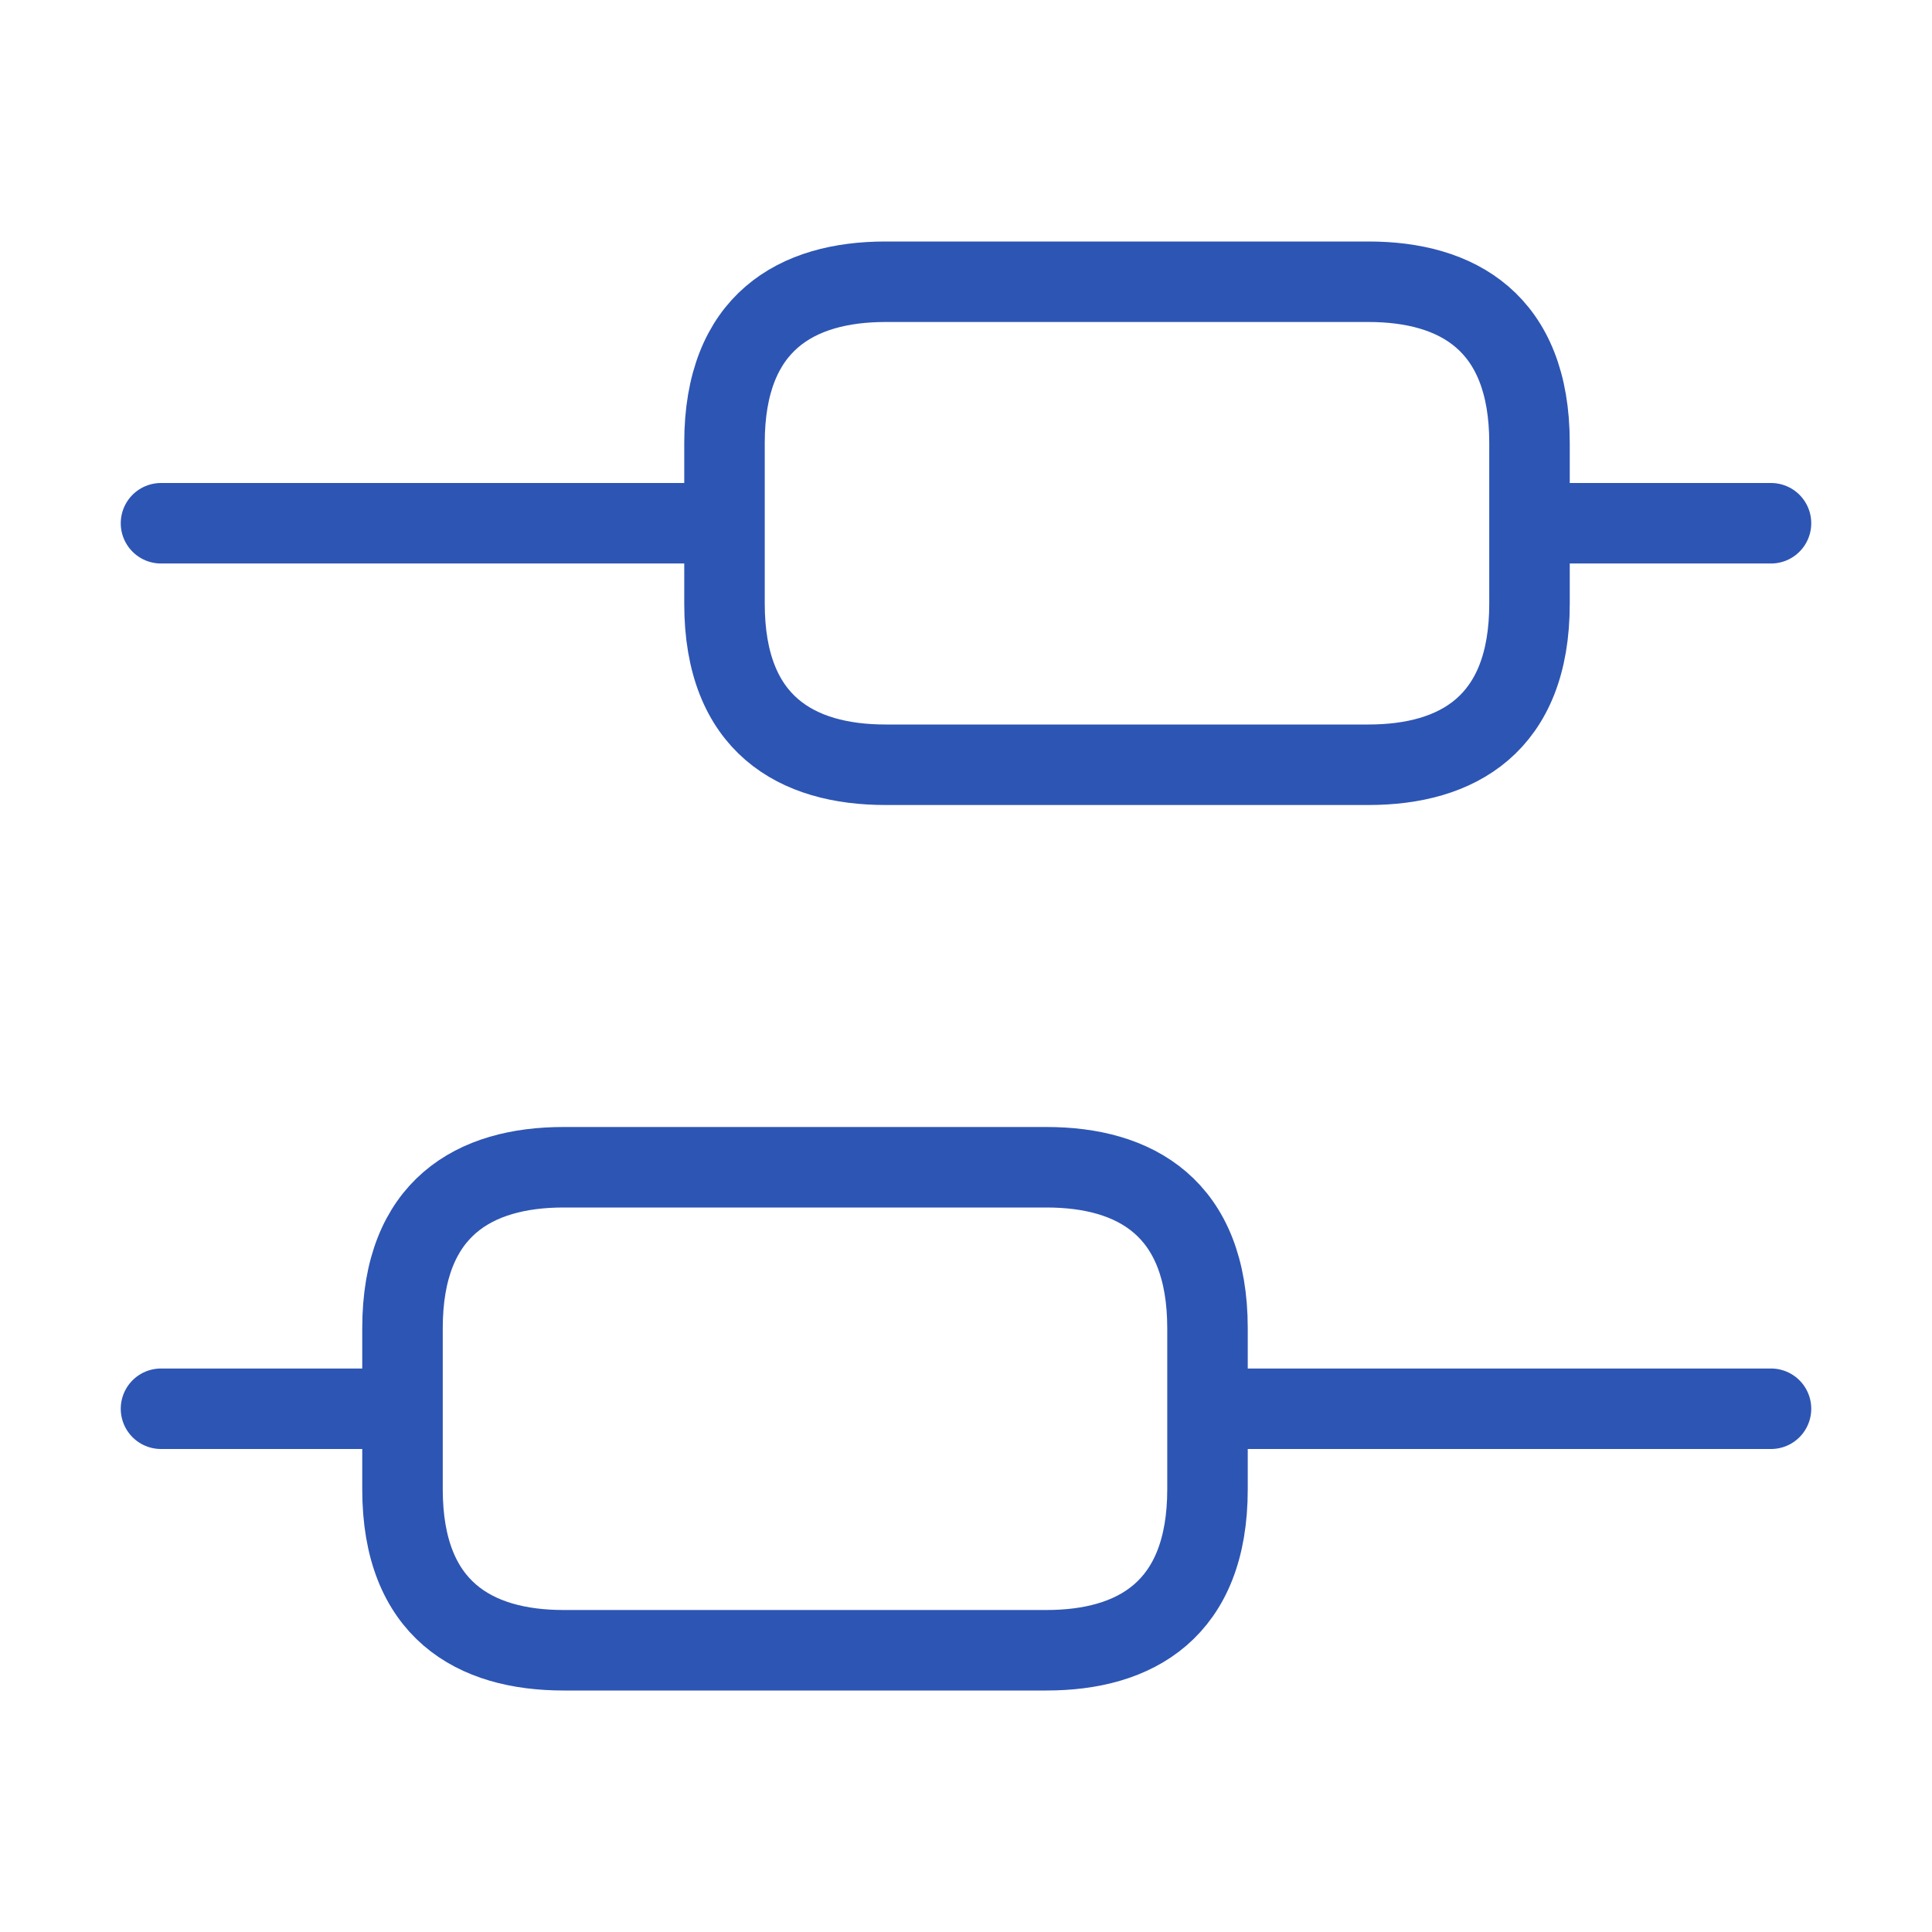 <svg width="36" height="36" viewBox="0 0 36 36" fill="none" xmlns="http://www.w3.org/2000/svg">
<path d="M33 26.25H22.5M7.5 26.25H3M33 9.75H28.5M13.5 9.75H3M10.5 21.75H19.5C21.15 21.75 22.5 22.5 22.5 24.75V27.75C22.5 30 21.15 30.75 19.5 30.75H10.5C8.85 30.75 7.5 30 7.5 27.75V24.75C7.5 22.5 8.85 21.75 10.5 21.75ZM16.5 5.25H25.5C27.15 5.25 28.5 6 28.5 8.25V11.25C28.5 13.5 27.15 14.25 25.5 14.25H16.5C14.85 14.25 13.5 13.5 13.5 11.25V8.25C13.5 6 14.85 5.25 16.5 5.25Z" stroke="#2D55B4" stroke-width="1.5" stroke-miterlimit="10" stroke-linecap="round" stroke-linejoin="round"/>
</svg>

